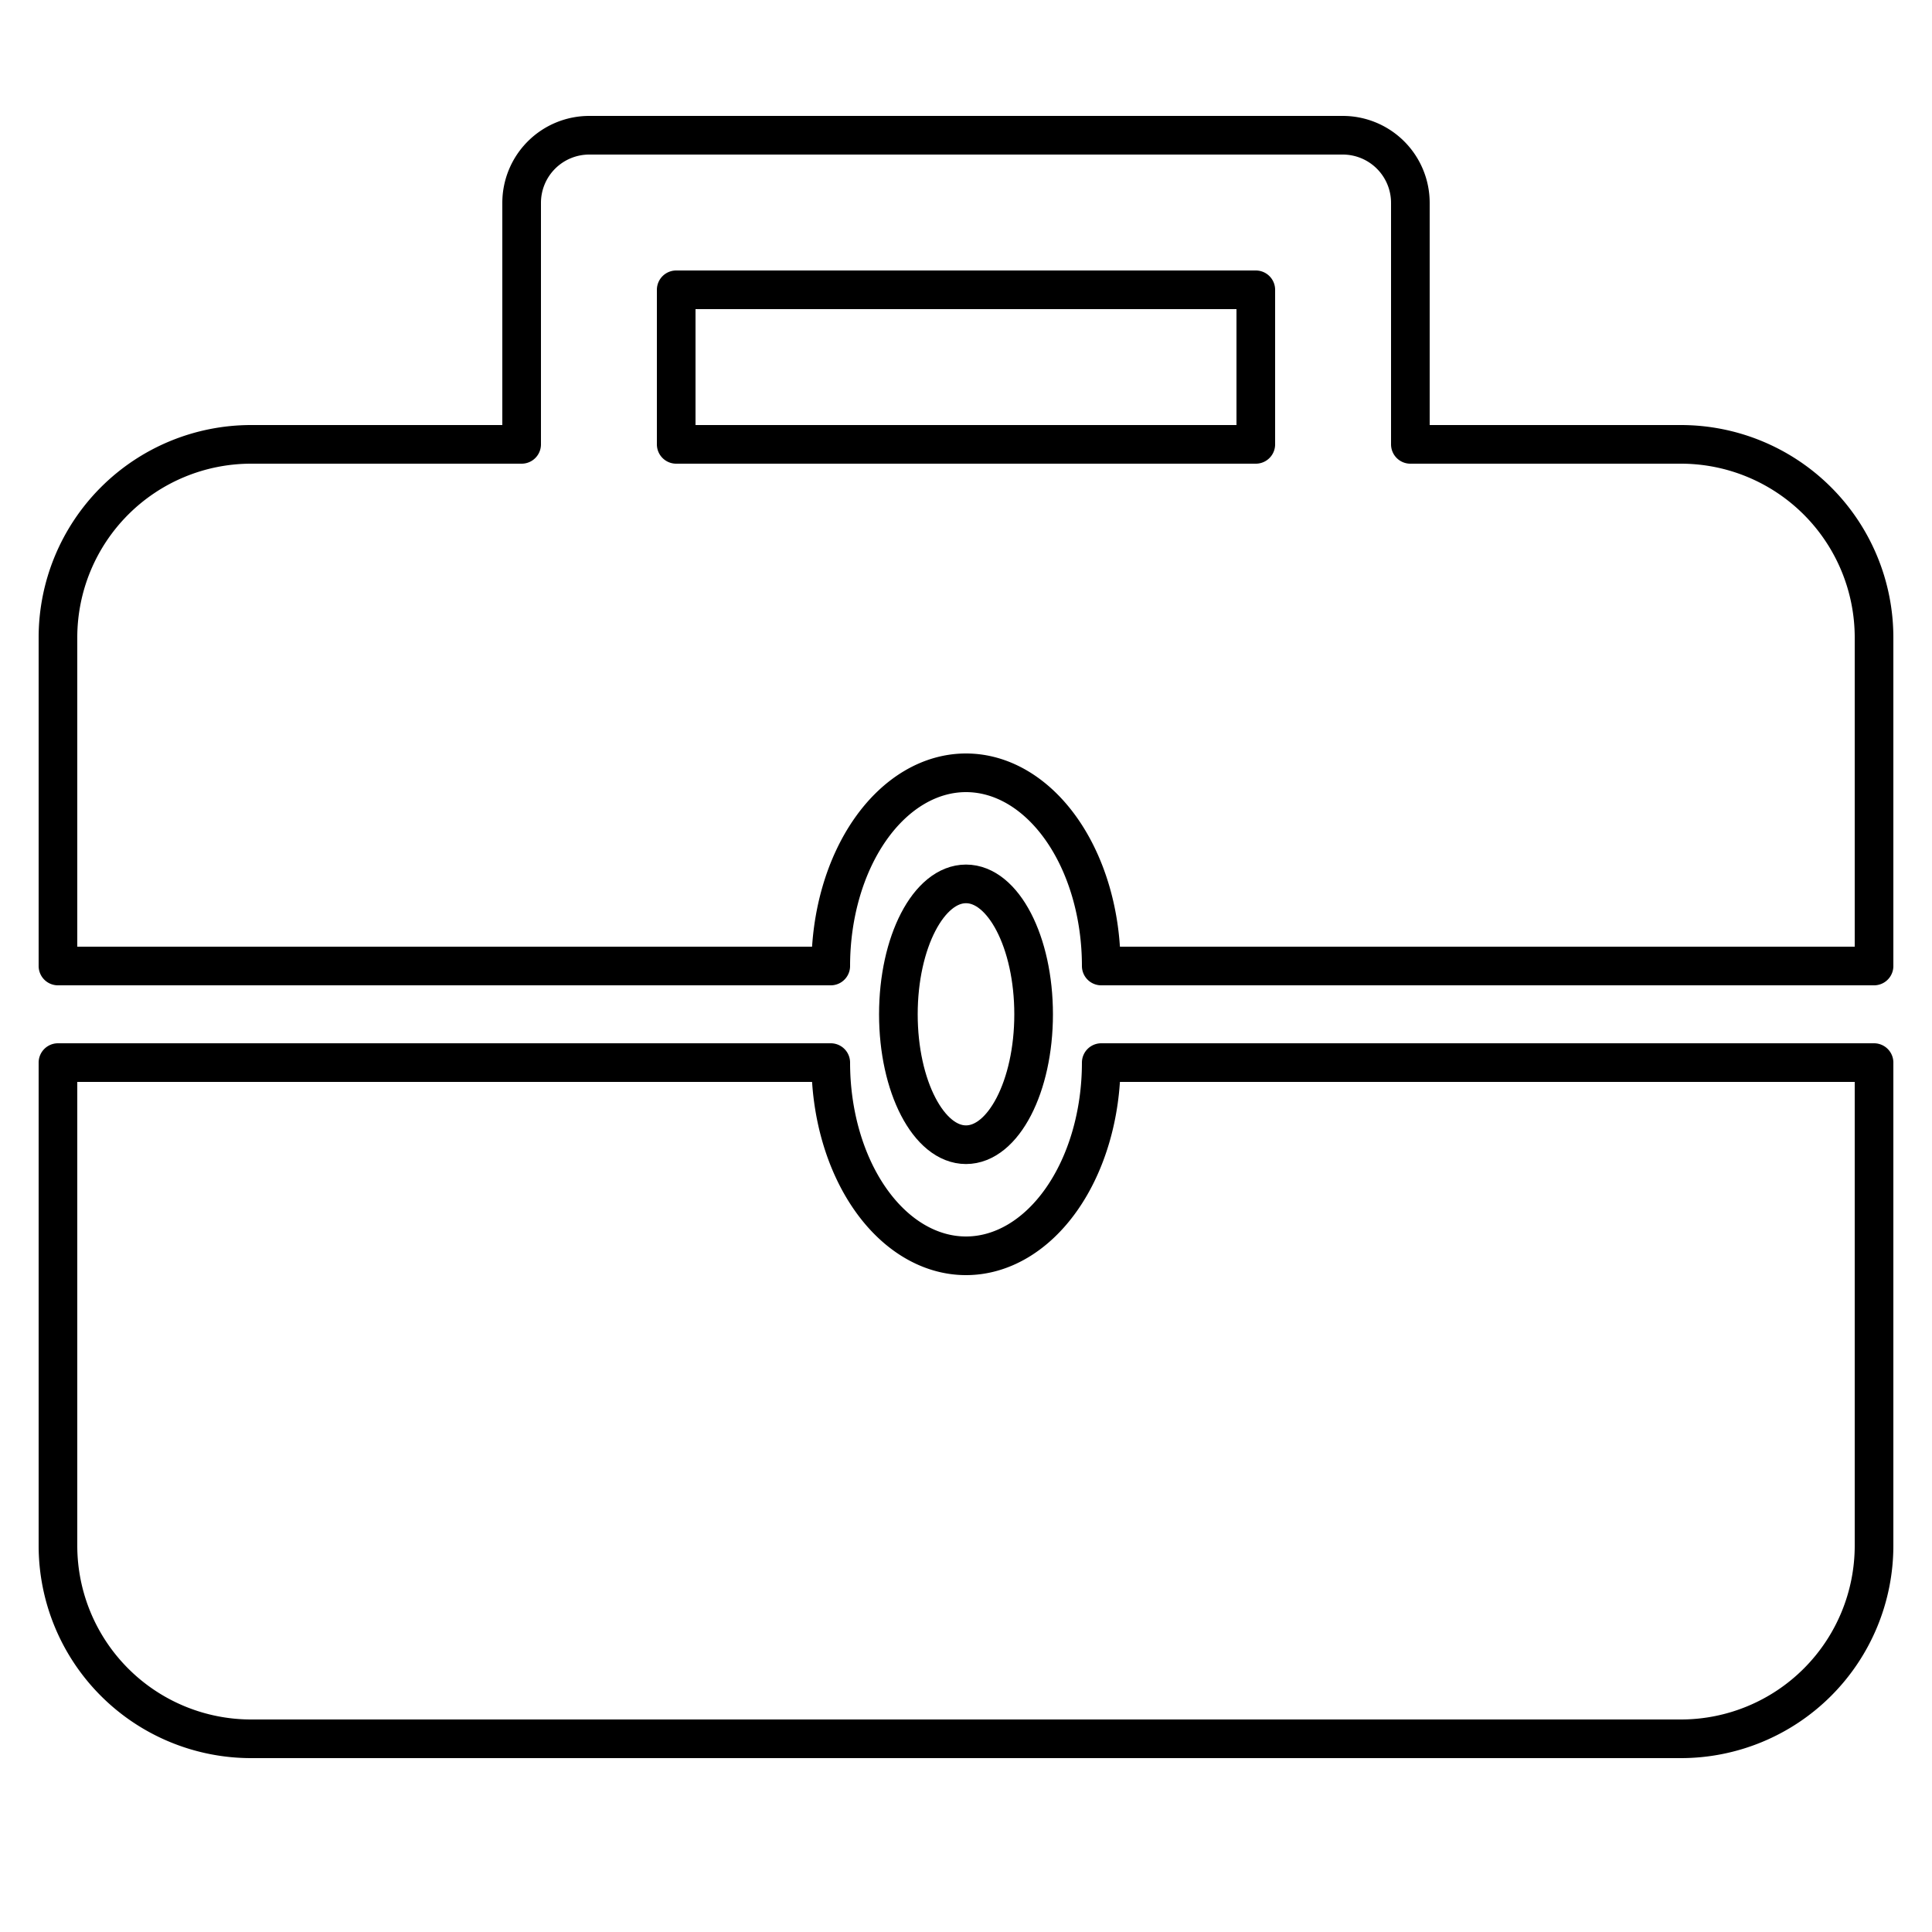 <?xml version="1.0" encoding="UTF-8"?>
<!DOCTYPE svg PUBLIC "-//W3C//DTD SVG 1.1//EN"
    "http://www.w3.org/Graphics/SVG/1.1/DTD/svg11.dtd">

<svg viewBox="-1 -1 2 2" height="100px" width="100px" xmlns="http://www.w3.org/2000/svg" xmlns:xlink="http://www.w3.org/1999/xlink">
    <g fill="none" stroke="black" stroke-width="0.04">
        <path stroke-linejoin="round" d="M 0.3,-0.54 L 0.3,-0.7 L -0.3,-0.7 L -0.3,-0.54 ZM -0.94,0.0 L -0.94,-0.34 A 0.2,0.2 0.0 0,1 -0.74,-0.54 L -0.46,-0.54 L -0.46,-0.79 A 7.0e-2,7.0e-2 0.0 0,1 -0.39,-0.86 L 0.39,-0.86 A 7.0e-2,7.0e-2 0.0 0,1 0.46,-0.79 L 0.46,-0.54 L 0.74,-0.54 A 0.2,0.2 0.0 0,1 0.94,-0.34 L 0.94,0.0 L 0.14,0.0 A 0.14,0.2 0.0 0,0 -0.14,0.0 Z" />
        <path stroke-linejoin="round" d="M -0.94,0.1 L -0.94,0.6 A 0.2,0.2 0.0 0,0 -0.74,0.8 L 0.74,0.8 A 0.2,0.2 0.0 0,0 0.94,0.6 L 0.94,0.1 L 0.14,0.1 A 0.14,0.2 0.0 0,1 -0.14,0.1 Z" />
        <ellipse cx="0.0" cy="5.0e-2" rx="7.0e-2" ry="0.135" />
    </g>
</svg>
